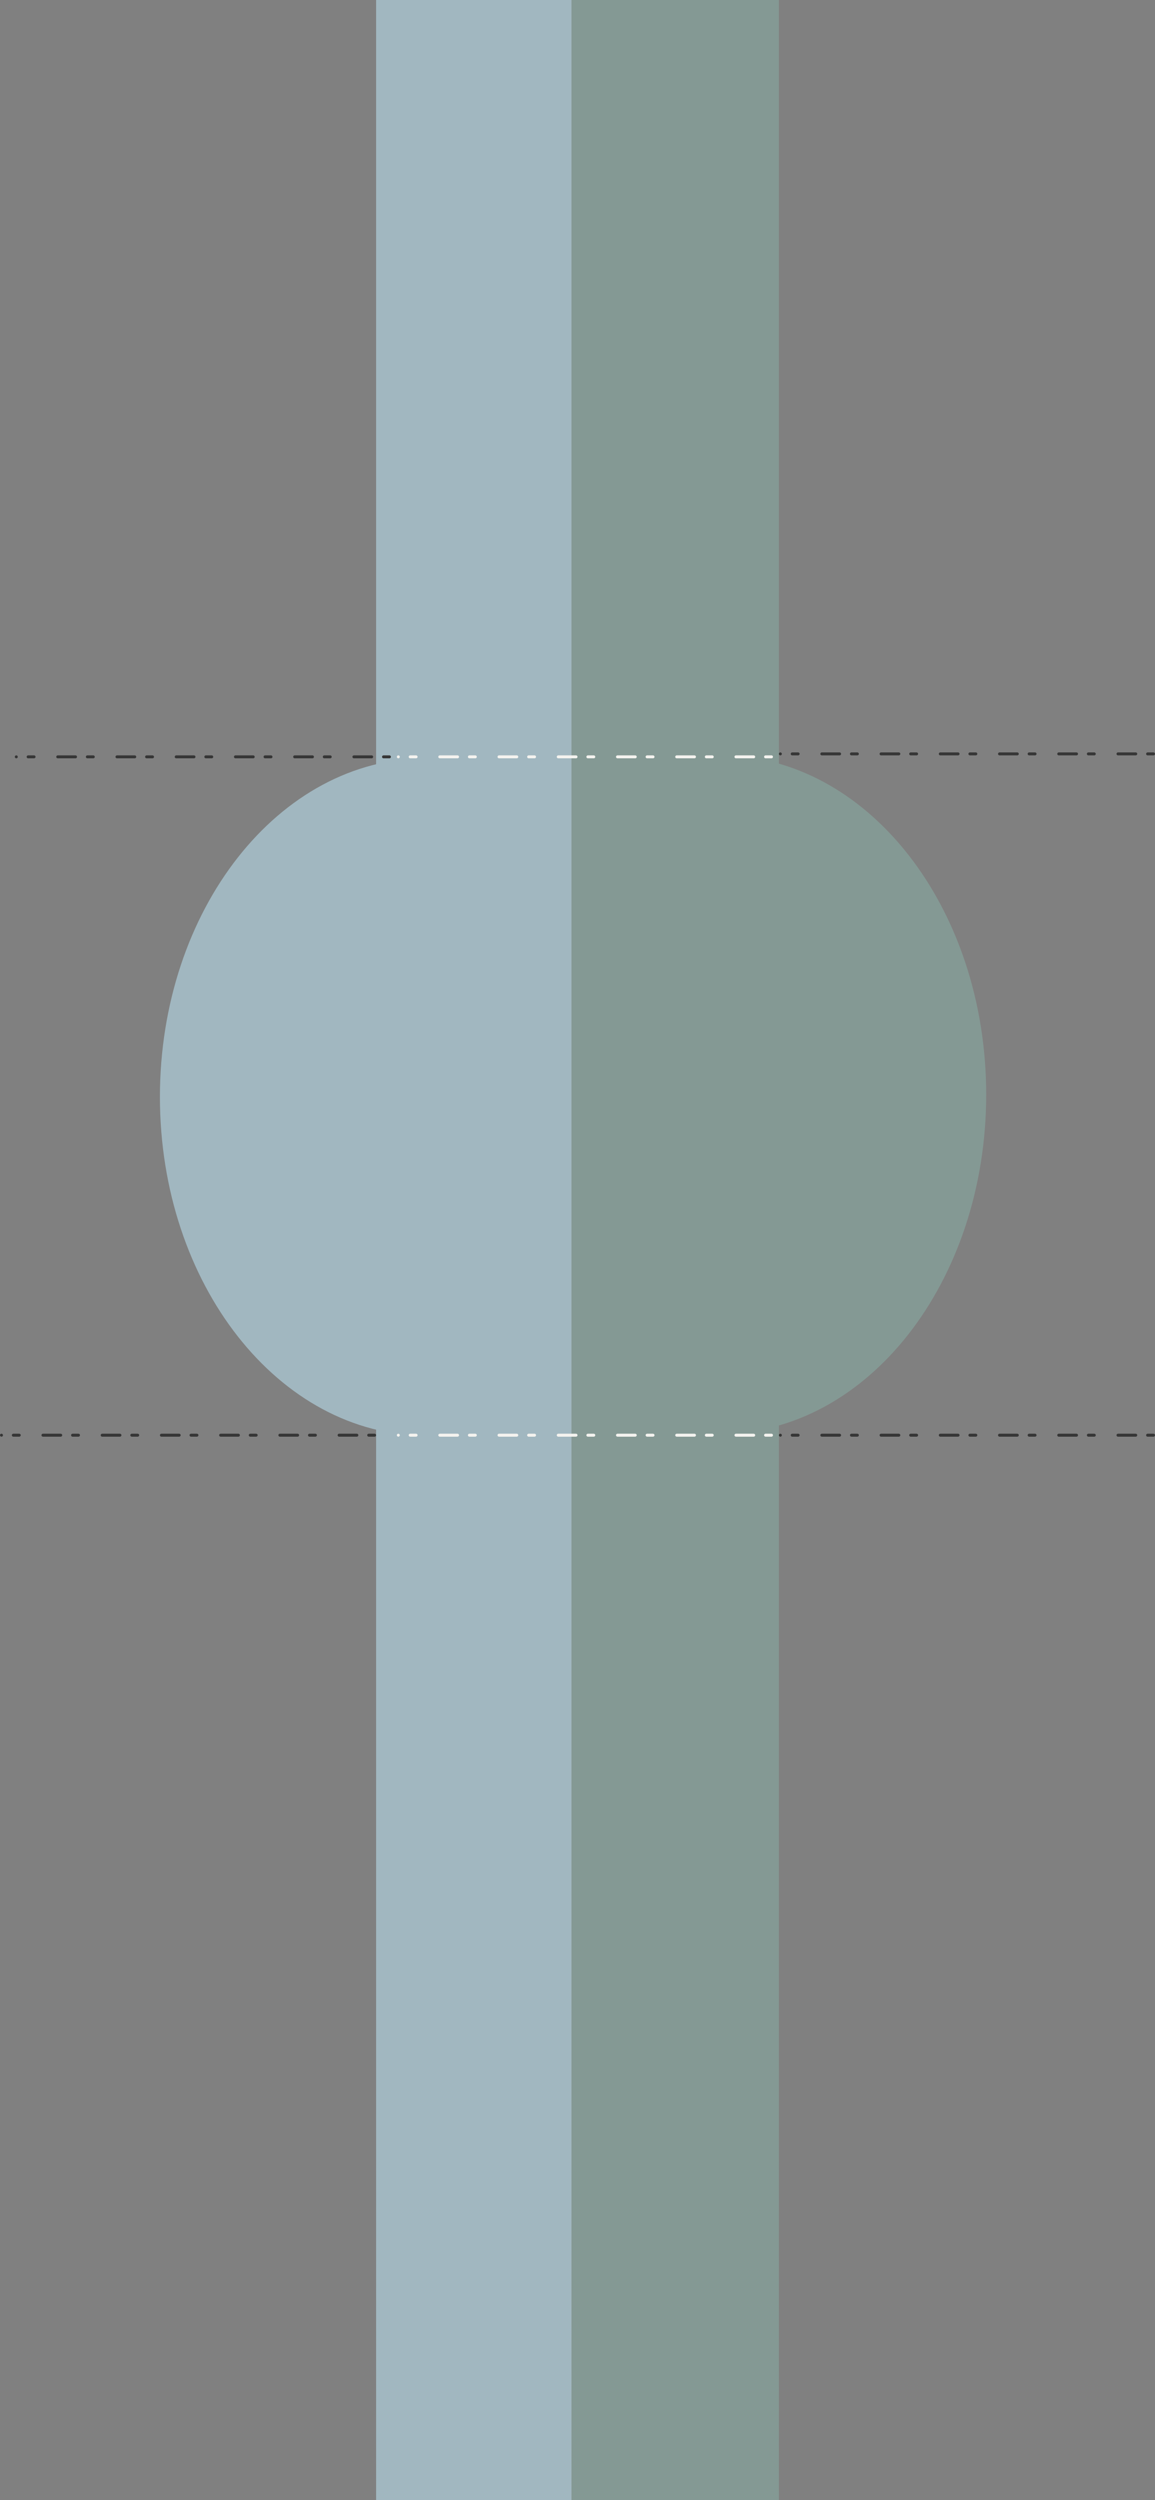 <svg width="390" height="844" viewBox="0 0 390 844" fill="none" xmlns="http://www.w3.org/2000/svg">
<rect x="0" y="0" width="390" height="844" fill="#808080" stroke="none"/>
<rect x="127" y="844" width="844" height="66" transform="rotate(-90 127 844)" fill="#A1B7C0"/>
<rect x="193" y="844" width="844" height="70" transform="rotate(-90 193 844)" fill="#849994"/>
<path fill-rule="evenodd" clip-rule="evenodd" d="M144 484.636C143.932 484.636 143.864 484.636 143.796 484.636C94.203 484.636 54 433.454 54 370.318C54 307.182 94.203 256 143.796 256C143.864 256 143.932 256 144 256L144 484.636Z" fill="#A1B7C0"/>
<path fill-rule="evenodd" clip-rule="evenodd" d="M243 484.012C243.068 484.012 243.136 484.012 243.204 484.012C292.797 484.012 333 432.746 333 369.506C333 306.266 292.797 255 243.204 255C243.136 255 243.068 255 243 255L243 484.012Z" fill="#849994"/>
<line x1="389.5" y1="254.5" x2="263.5" y2="254.5" stroke="#363636" stroke-linecap="round" stroke-dasharray="2 4 6 8"/>
<line x1="131.5" y1="255.5" x2="5.5" y2="255.5" stroke="#363636" stroke-linecap="round" stroke-dasharray="2 4 6 8"/>
<line x1="260.5" y1="255.5" x2="134.5" y2="255.5" stroke="#F4F3EF" stroke-linecap="round" stroke-dasharray="2 4 6 8"/>
<line x1="389.5" y1="484.5" x2="263.5" y2="484.5" stroke="#363636" stroke-linecap="round" stroke-dasharray="2 4 6 8"/>
<line x1="126.5" y1="484.5" x2="0.5" y2="484.5" stroke="#363636" stroke-linecap="round" stroke-dasharray="2 4 6 8"/>
<line x1="260.5" y1="484.5" x2="134.5" y2="484.5" stroke="#F4F3EF" stroke-linecap="round" stroke-dasharray="2 4 6 8"/>
</svg>
